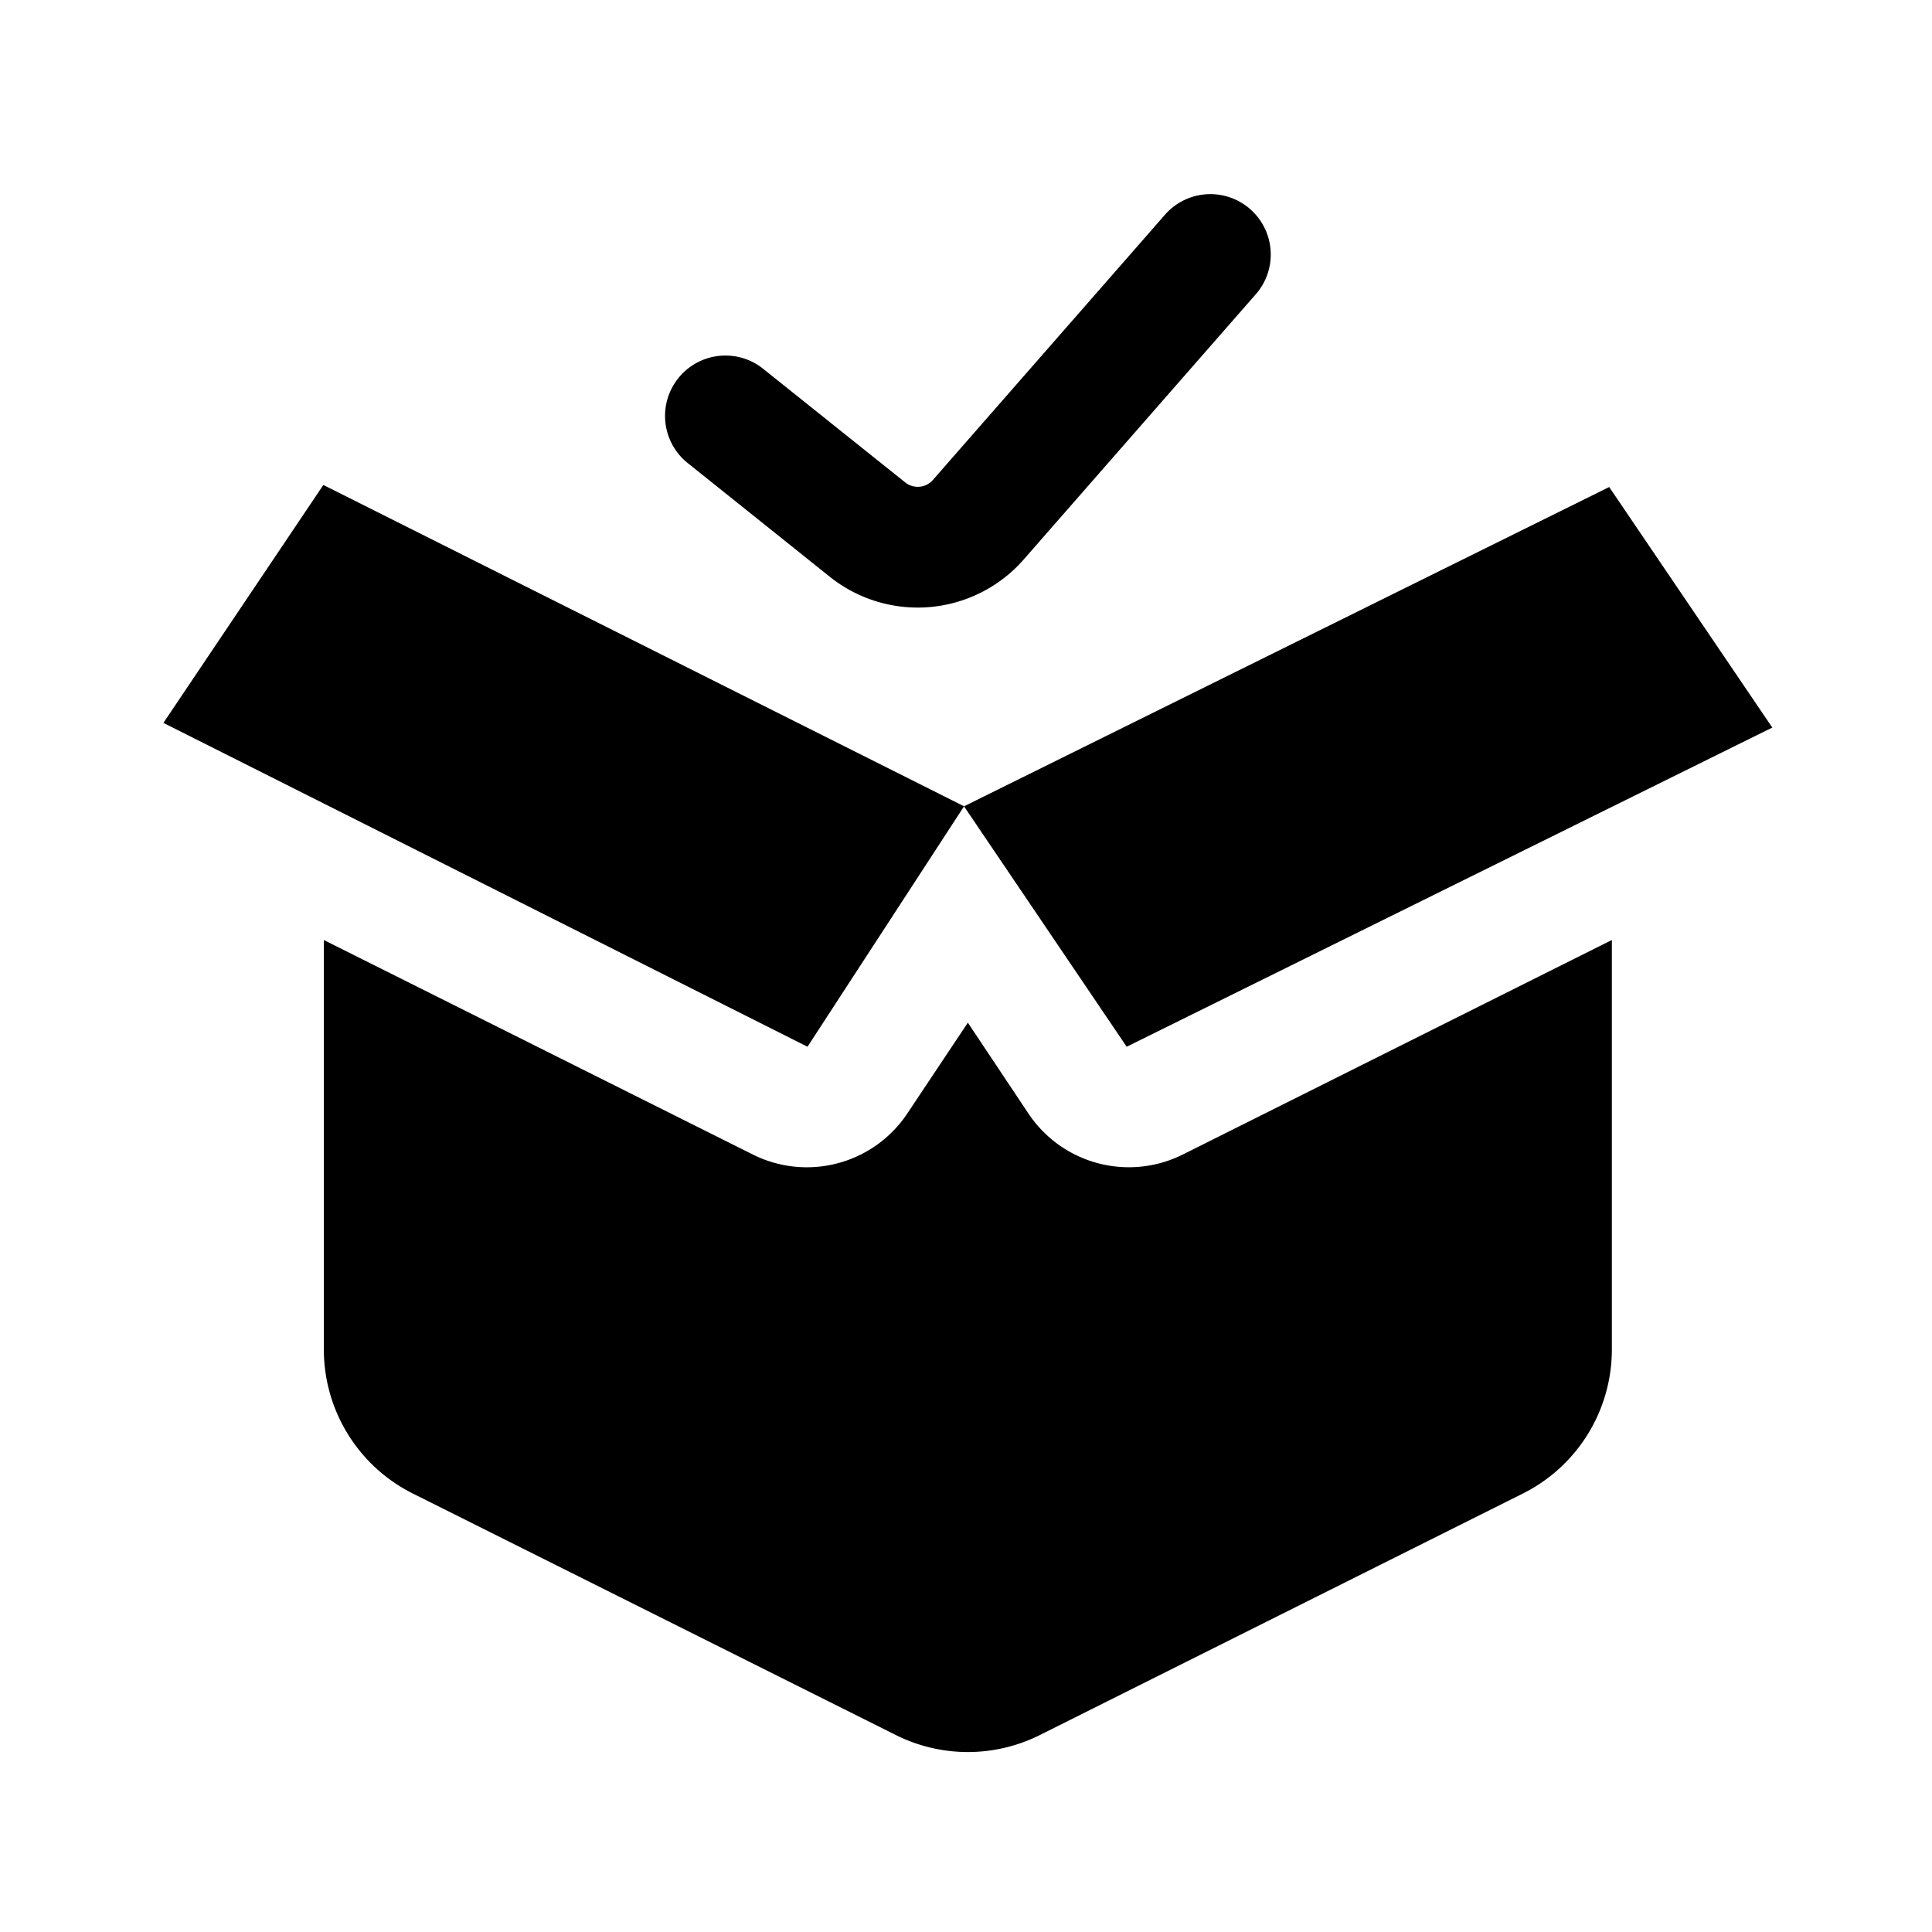 <svg xmlns="http://www.w3.org/2000/svg" width="1em" height="1em" viewBox="0 0 24 24">
  <path fill="currentColor" fill-rule="evenodd" d="M15.587 3.67a.75.75 0 1 0-1.128-.988l-2.87 3.28a.25.25 0 0 1-.345.03L9.491 4.59a.75.75 0 1 0-.937 1.171l1.753 1.403a1.75 1.75 0 0 0 2.41-.214l2.87-3.28ZM4.016 6.024l7.96 3.992-1.945 2.987L2.03 8.98l1.987-2.956Zm7.96 3.992L19.99 6.05l2.026 2.988-8.02 3.965-2.021-2.987Zm-7.953 1.661v5.087a2 2 0 0 0 1.105 1.789l6 3a2 2 0 0 0 1.79 0l6-3a2 2 0 0 0 1.105-1.789v-5.087l-5.33 2.665a1.5 1.5 0 0 1-1.918-.51l-.752-1.128-.752 1.128a1.5 1.5 0 0 1-1.919.51l-5.33-2.665Z" clip-rule="evenodd"/>
</svg>
